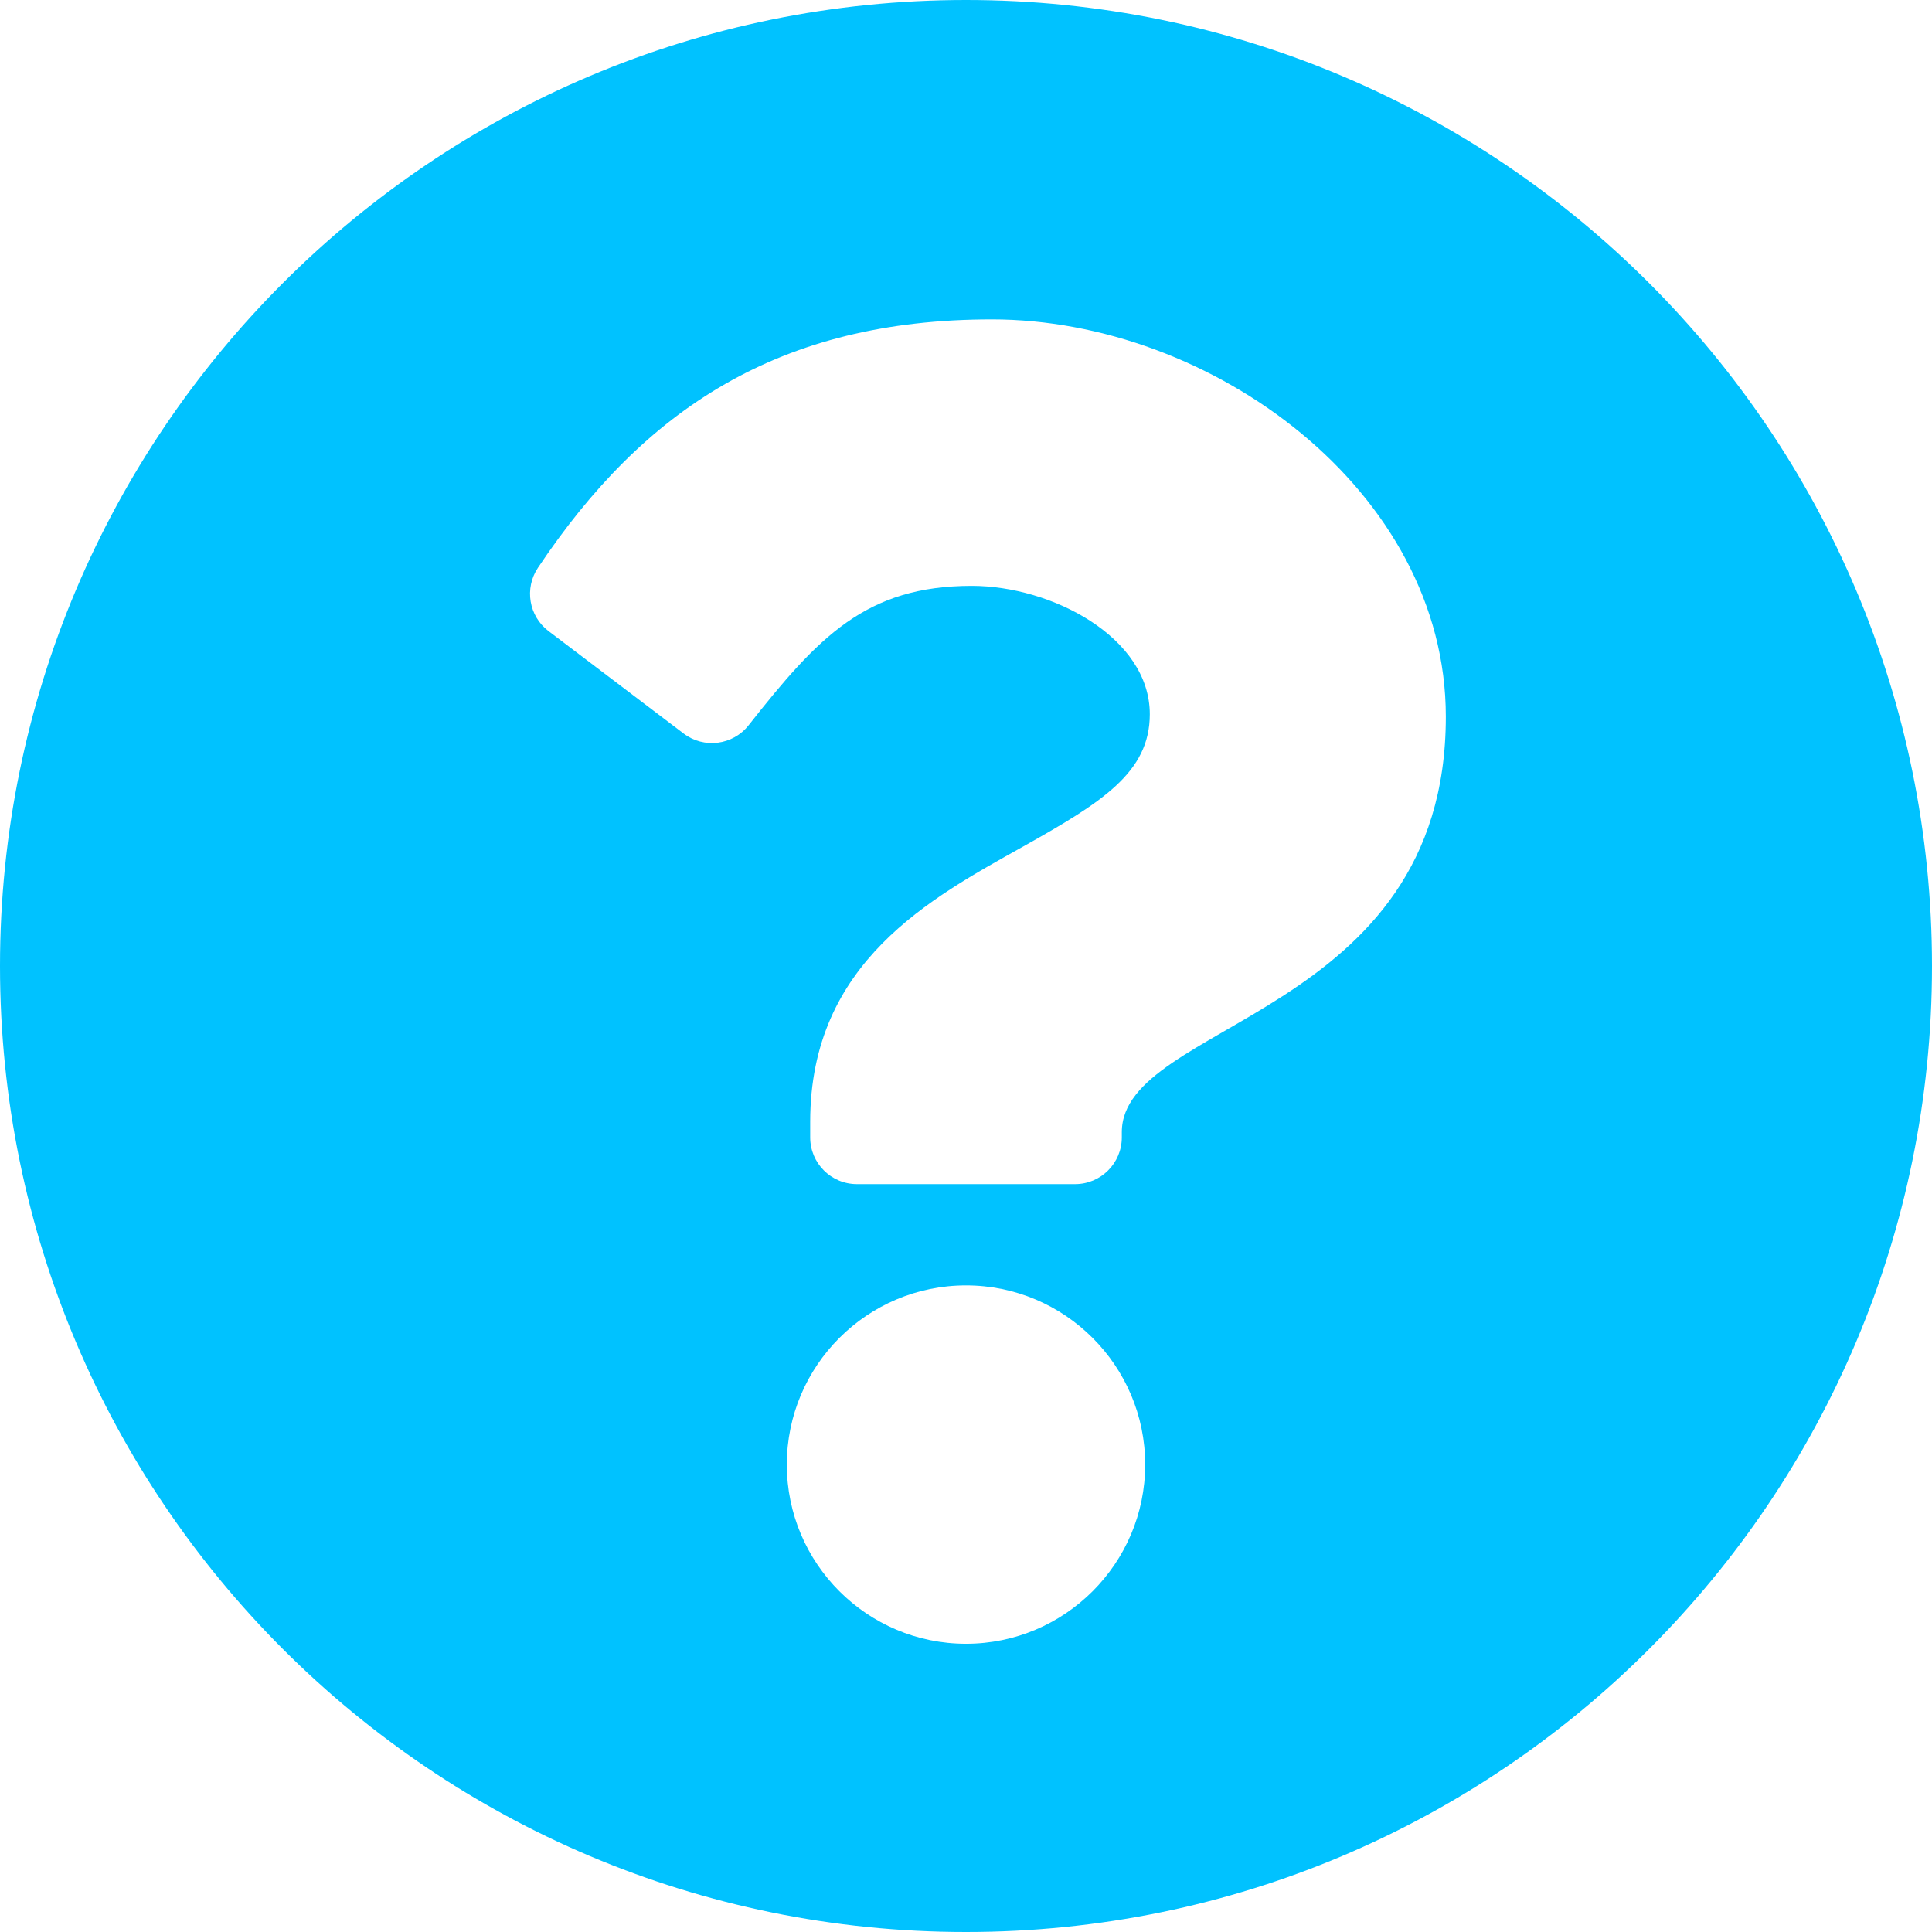 <svg width="496" height="496" viewBox="0 0 496 496" fill="none" xmlns="http://www.w3.org/2000/svg">
<path d="M496 248C496 384.997 384.957 496 248 496C111.043 496 0 384.997 0 248C0 111.083 111.043 0 248 0C384.957 0 496 111.083 496 248ZM254.655 82C200.158 82 165.4 104.957 138.106 145.758C134.57 151.044 135.753 158.173 140.821 162.016L175.52 188.326C180.725 192.273 188.141 191.334 192.185 186.204C210.049 163.546 222.298 150.407 249.488 150.407C269.917 150.407 295.186 163.555 295.186 183.365C295.186 198.341 282.823 206.032 262.652 217.341C239.128 230.528 208 246.941 208 288V292C208 298.627 213.373 304 220 304H276C282.627 304 288 298.627 288 292V290.667C288 262.205 371.186 261.02 371.186 184C371.186 125.998 311.021 82 254.655 82ZM248 330C222.635 330 202 350.635 202 376C202 401.364 222.635 422 248 422C273.365 422 294 401.364 294 376C294 350.635 273.365 330 248 330Z" fill="#00C2FF"/>
</svg>
